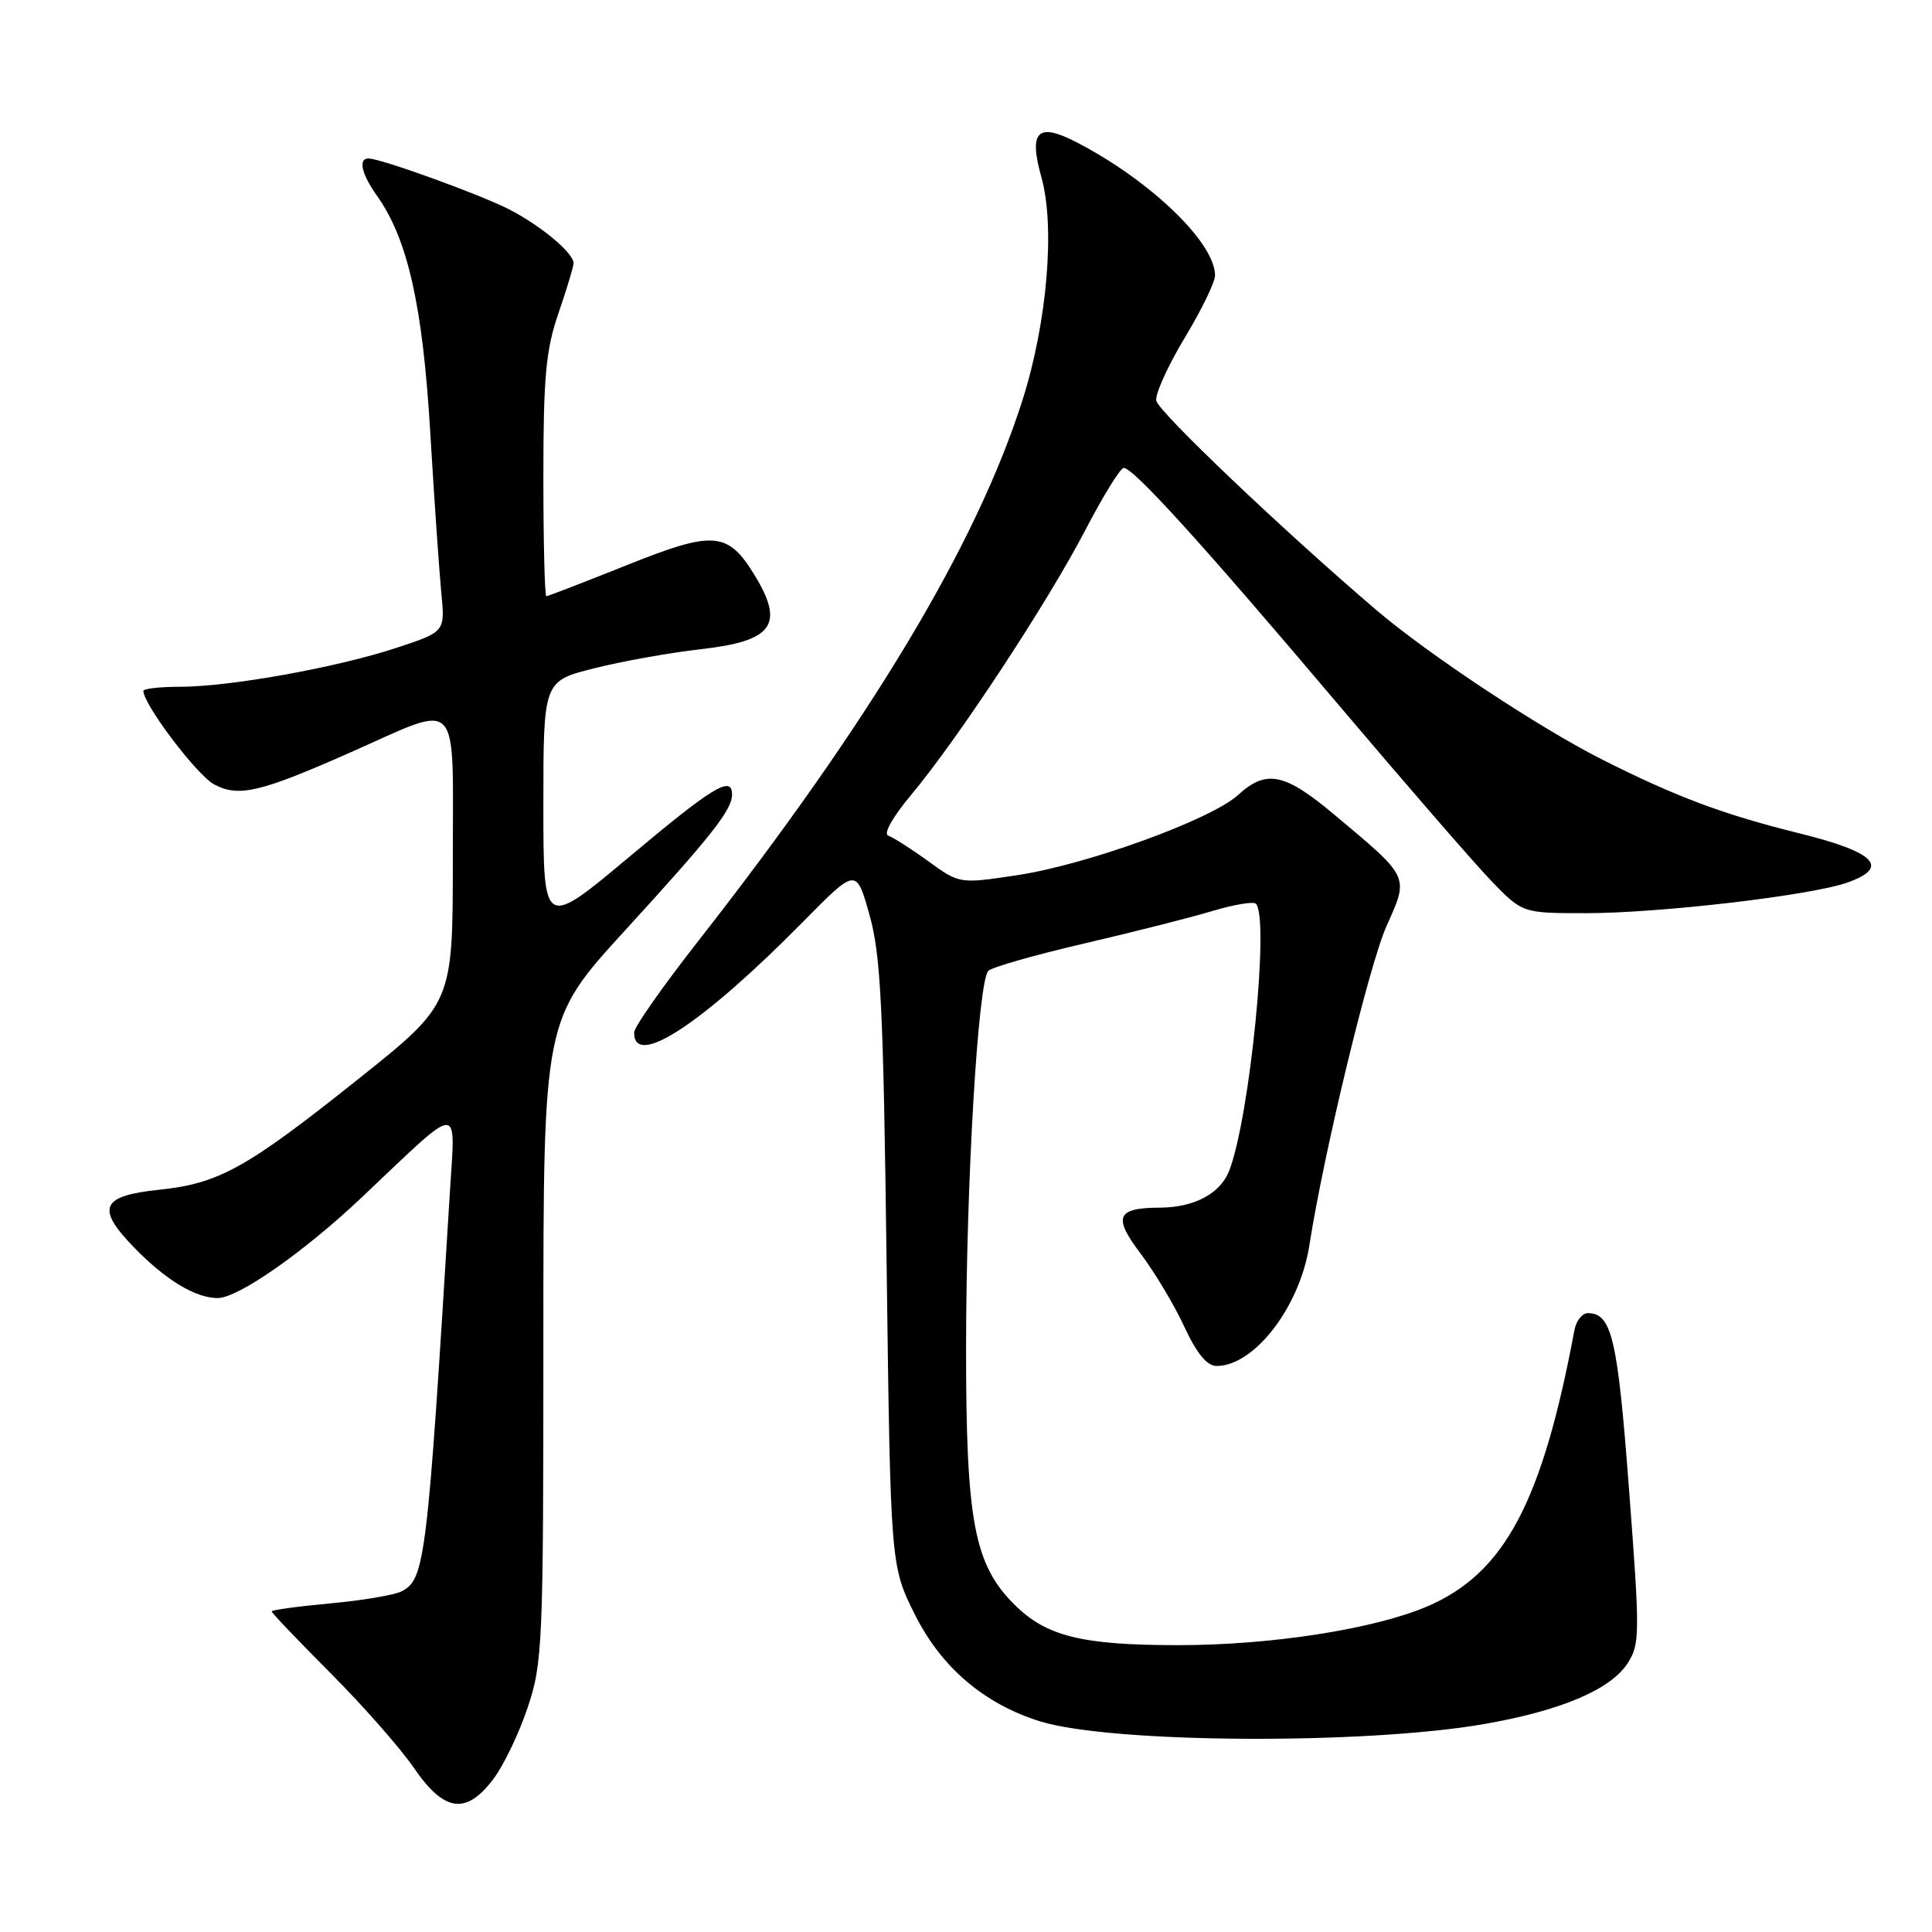 <?xml version="1.0" encoding="UTF-8" standalone="no"?>
<!DOCTYPE svg PUBLIC "-//W3C//DTD SVG 1.1//EN" "http://www.w3.org/Graphics/SVG/1.1/DTD/svg11.dtd" >
<svg xmlns="http://www.w3.org/2000/svg" xmlns:xlink="http://www.w3.org/1999/xlink" version="1.1" viewBox="0 0 256 256">
 <g >
 <path fill="currentColor"
d=" M 65.36 235.75 C 66.72 233.96 68.77 229.70 69.91 226.28 C 71.90 220.37 72.00 217.99 72.00 177.59 C 72.00 135.12 72.00 135.12 82.80 123.31 C 94.32 110.71 97.00 107.31 97.00 105.28 C 97.00 102.70 94.52 104.20 83.38 113.54 C 72.00 123.07 72.00 123.07 72.00 106.66 C 72.00 90.24 72.00 90.24 78.75 88.55 C 82.46 87.61 88.82 86.48 92.88 86.02 C 102.42 84.95 103.99 82.78 100.00 76.23 C 96.45 70.41 94.57 70.26 83.02 74.90 C 77.39 77.15 72.61 79.00 72.39 79.00 C 72.18 79.00 72.00 71.87 72.00 63.16 C 72.00 49.92 72.33 46.36 74.00 41.50 C 75.10 38.30 76.00 35.32 76.00 34.88 C 76.00 33.53 71.72 29.94 67.52 27.77 C 63.63 25.77 50.46 21.00 48.82 21.00 C 47.44 21.00 47.90 23.05 49.92 25.89 C 54.02 31.64 56.01 40.44 57.01 57.28 C 57.54 66.20 58.21 75.80 58.48 78.61 C 58.98 83.72 58.98 83.72 52.48 85.86 C 44.53 88.47 30.44 91.00 23.87 91.00 C 21.19 91.00 19.00 91.25 19.00 91.55 C 19.00 93.34 26.11 102.74 28.38 103.94 C 31.62 105.67 34.49 104.99 46.50 99.67 C 61.22 93.15 60.00 91.86 60.00 113.89 C 60.00 132.99 60.00 132.99 47.45 143.00 C 32.66 154.80 29.02 156.82 21.07 157.65 C 13.40 158.45 12.69 160.06 17.72 165.25 C 21.91 169.58 25.89 172.00 28.84 172.00 C 31.56 172.00 40.33 165.87 48.00 158.60 C 61.34 145.97 60.34 146.02 59.61 158.00 C 56.62 206.81 56.33 209.24 53.22 210.86 C 52.27 211.35 48.01 212.07 43.75 212.46 C 39.49 212.85 36.00 213.33 36.00 213.52 C 36.00 213.72 39.51 217.39 43.79 221.69 C 48.08 225.99 53.05 231.64 54.84 234.25 C 58.86 240.11 61.74 240.52 65.36 235.75 Z  M 196.63 228.45 C 206.80 226.68 213.35 223.91 215.64 220.43 C 217.30 217.89 217.32 216.64 215.86 197.42 C 214.35 177.33 213.57 174.00 210.40 174.00 C 209.65 174.00 208.85 175.01 208.62 176.25 C 204.35 199.08 199.36 208.45 189.14 212.85 C 182.13 215.86 168.40 218.00 156.12 217.99 C 143.32 217.99 138.62 216.82 134.39 212.59 C 129.07 207.27 128.00 201.55 128.01 178.57 C 128.02 156.63 129.60 130.00 130.96 128.64 C 131.44 128.16 137.15 126.53 143.66 125.02 C 150.17 123.50 157.82 121.57 160.66 120.71 C 163.50 119.86 166.09 119.42 166.41 119.75 C 168.24 121.58 165.60 148.09 162.88 155.12 C 161.70 158.16 158.26 159.99 153.70 160.02 C 147.93 160.04 147.44 161.24 151.16 166.14 C 152.99 168.57 155.59 172.90 156.92 175.78 C 158.57 179.34 159.93 181.00 161.21 181.00 C 166.21 181.00 172.24 173.15 173.50 165.00 C 175.39 152.83 181.42 127.85 183.71 122.74 C 186.71 116.02 186.88 116.38 176.70 107.86 C 170.20 102.42 167.77 101.93 164.05 105.34 C 160.50 108.59 144.04 114.57 134.82 115.96 C 127.14 117.12 127.14 117.12 123.01 114.12 C 120.73 112.47 118.34 110.95 117.70 110.73 C 117.01 110.50 118.29 108.24 120.77 105.28 C 126.90 97.95 138.84 79.81 143.81 70.24 C 146.17 65.71 148.46 62.00 148.90 62.00 C 150.19 62.00 159.44 72.20 177.02 92.99 C 186.09 103.70 195.35 114.39 197.62 116.74 C 201.74 121.00 201.74 121.00 210.16 121.00 C 219.93 121.00 240.00 118.65 244.80 116.94 C 250.46 114.93 248.51 112.92 238.50 110.44 C 228.36 107.93 222.10 105.59 212.27 100.63 C 203.95 96.43 189.25 86.70 182.39 80.85 C 170.18 70.44 153.48 54.56 153.21 53.09 C 153.06 52.21 154.74 48.48 156.96 44.80 C 159.18 41.12 161.00 37.39 161.00 36.50 C 161.00 32.15 152.41 23.89 142.63 18.84 C 137.48 16.18 136.28 17.37 137.99 23.48 C 139.83 30.05 138.76 42.72 135.49 53.00 C 129.43 72.06 115.43 95.42 92.57 124.63 C 87.88 130.61 84.04 136.08 84.03 136.78 C 83.93 141.68 93.03 135.71 106.48 122.07 C 113.46 114.99 113.46 114.99 115.21 121.22 C 116.71 126.53 117.05 133.40 117.48 167.48 C 118.00 207.50 118.00 207.50 121.26 214.00 C 124.75 220.96 130.43 225.79 137.82 228.09 C 147.23 231.00 180.74 231.21 196.63 228.45 Z "/>
</g>
</svg>